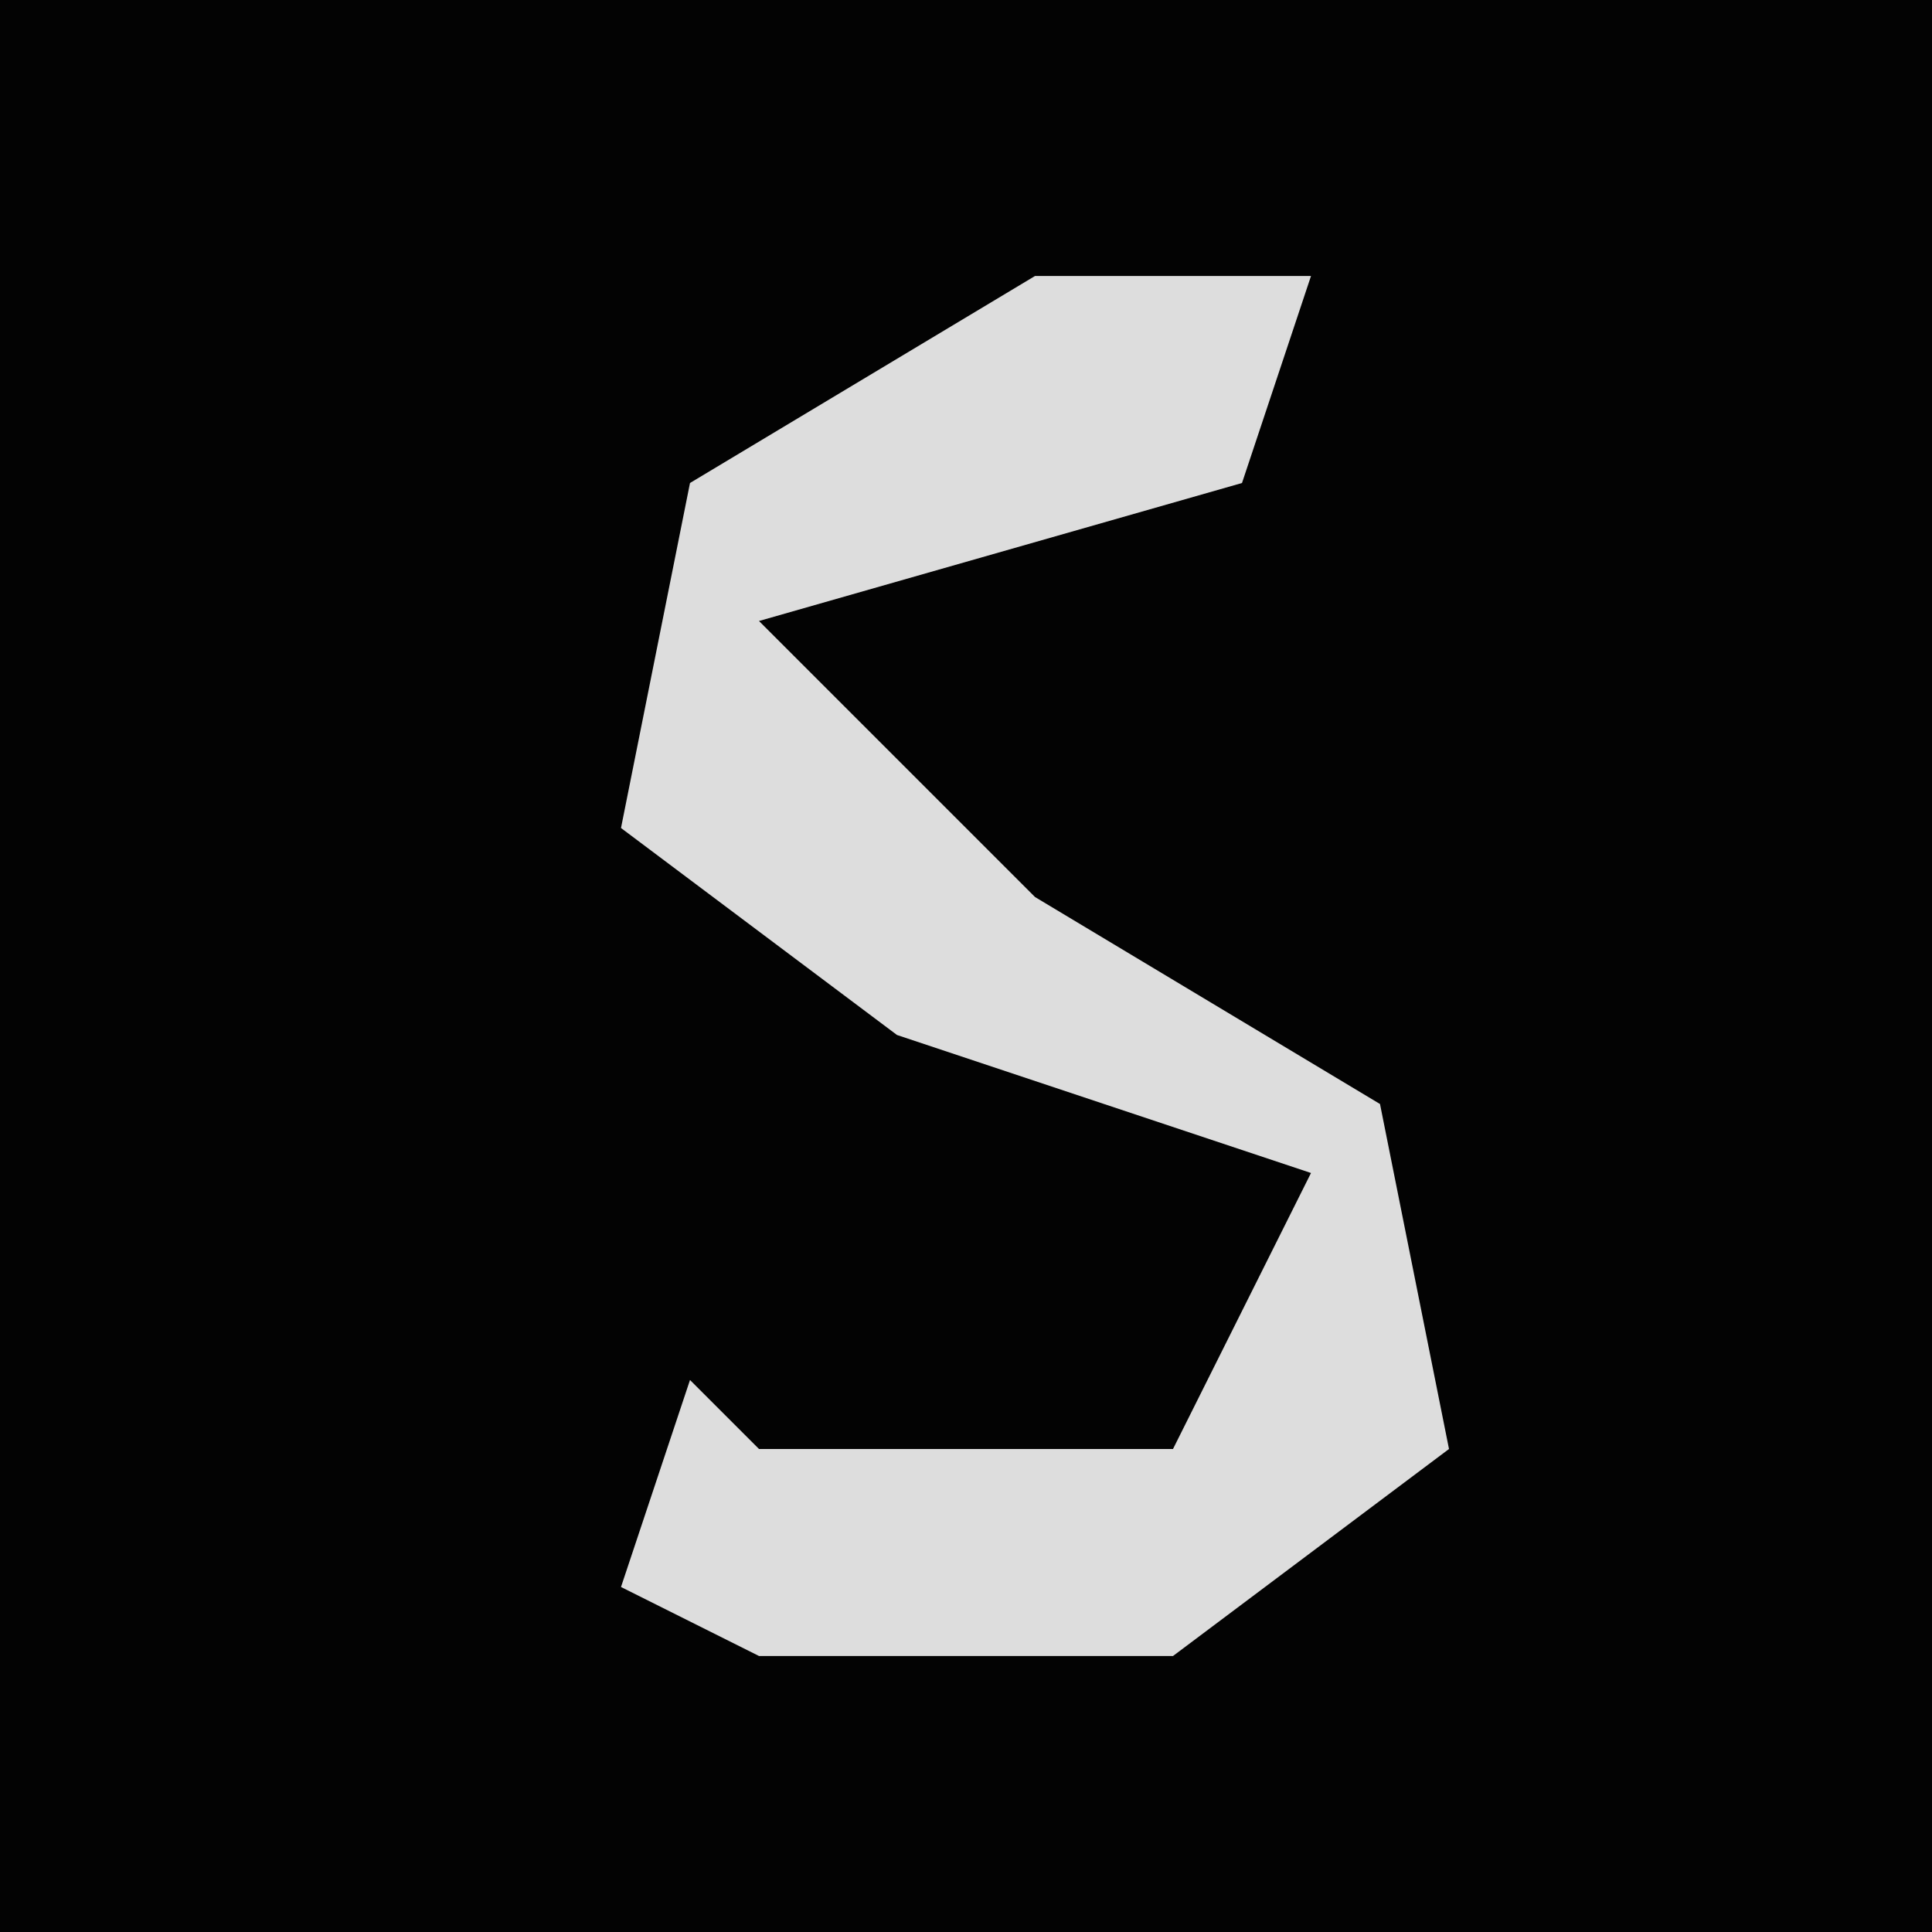 <?xml version="1.0" encoding="UTF-8"?>
<svg version="1.1" xmlns="http://www.w3.org/2000/svg" width="28" height="28">
<path d="M0,0 L28,0 L28,28 L0,28 Z " fill="#030303" transform="translate(0,0)"/>
<path d="M0,0 L4,0 L3,3 L-4,5 L0,9 L5,12 L6,17 L2,20 L-4,20 L-6,19 L-5,16 L-4,17 L2,17 L4,13 L-2,11 L-6,8 L-5,3 Z " fill="#DDDDDD" transform="translate(15,4)"/>
</svg>
